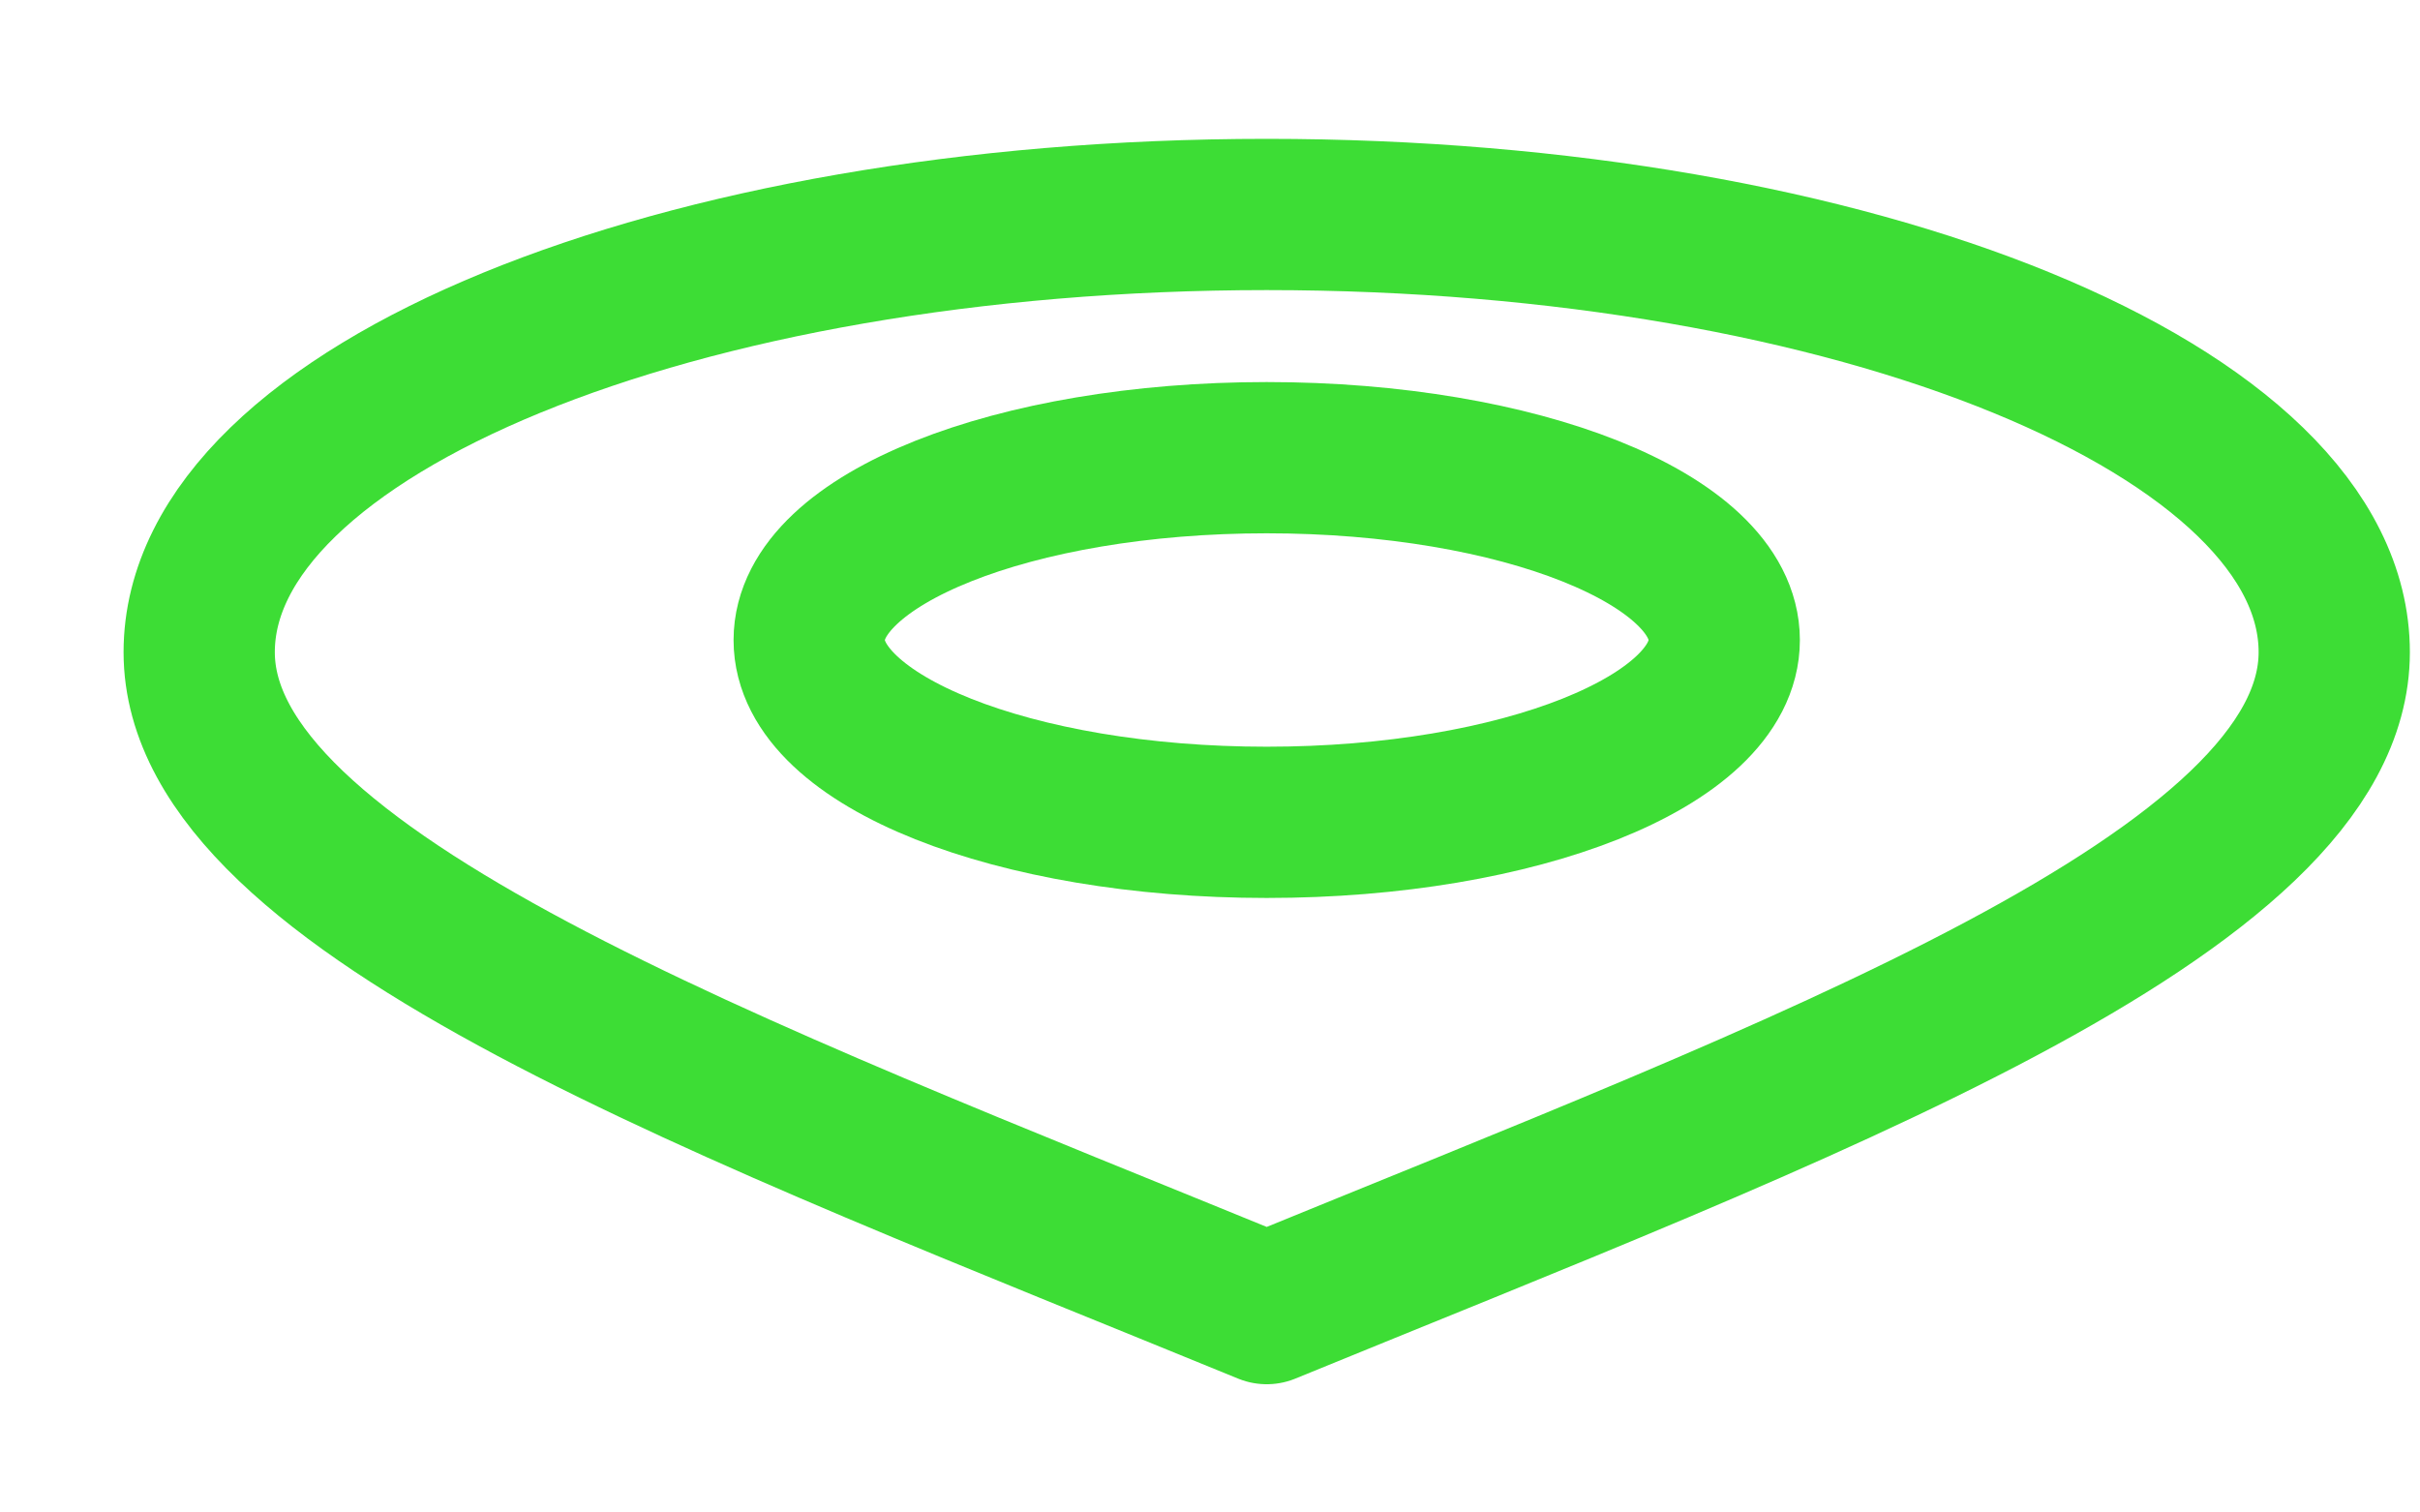 <svg width="16" height="10" viewBox="0 0 16 10" fill="none" xmlns="http://www.w3.org/2000/svg">
<path d="M8.375 8.652C11.904 7.206 15.433 5.91 15.433 4.312C15.433 2.714 12.273 1.418 8.375 1.418C4.477 1.418 1.317 2.714 1.317 4.312C1.317 5.91 4.846 7.206 8.375 8.652Z" stroke="#3DDD35" stroke-linecap="round" stroke-linejoin="round"/>
<path d="M8.375 5.437C10.046 5.437 11.4 4.898 11.4 4.232C11.4 3.566 10.046 3.026 8.375 3.026C6.704 3.026 5.35 3.566 5.35 4.232C5.35 4.898 6.704 5.437 8.375 5.437Z" stroke="#3DDD35" stroke-linecap="round" stroke-linejoin="round"/>
</svg>
